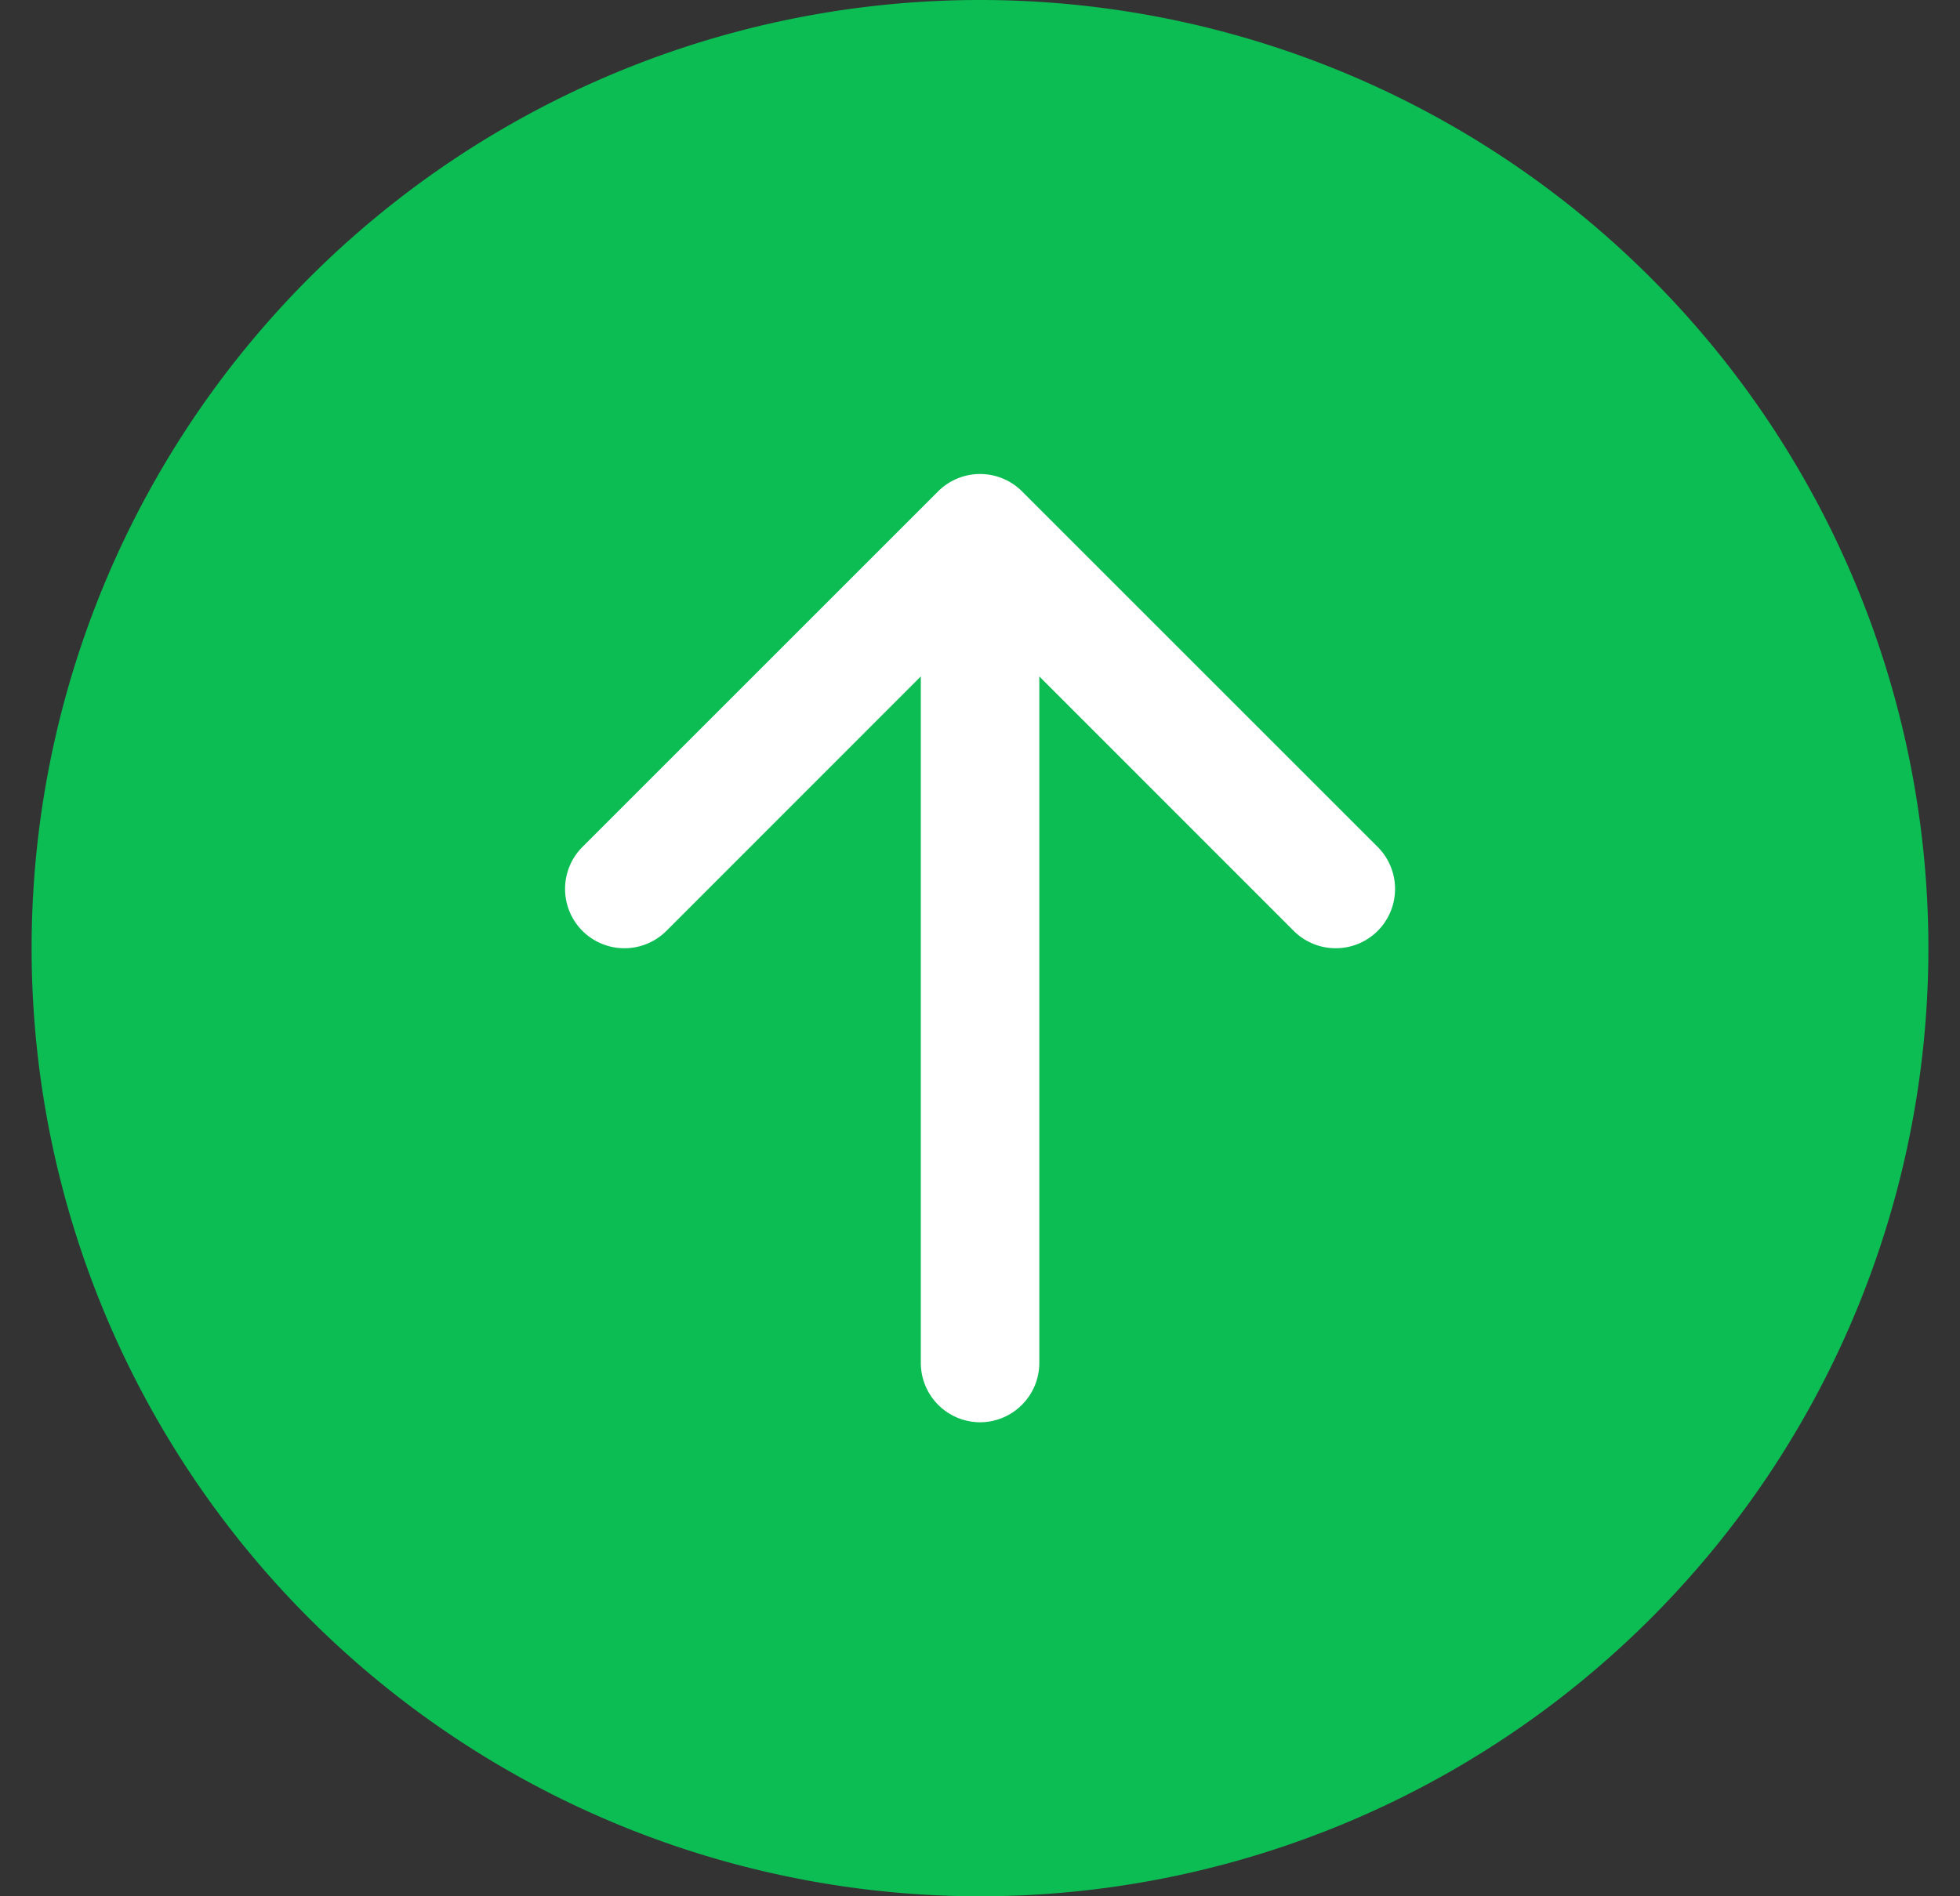 <svg xmlns="http://www.w3.org/2000/svg" width="31" height="30" fill="none" xmlns:v="https://vecta.io/nano"><rect width="100%" height="100%" fill="#333333" stroke="none"/><circle cx="15.66" cy="15.358" r="12.8" fill="#fff"/><path d="M30.5 15a15 15 0 0 0-15-15 15 15 0 0 0-15 15 15 15 0 0 0 15 15 15 15 0 0 0 15-15zm-14.062 6.563a.94.94 0 0 1-.937.938.94.94 0 0 1-.937-.937V10.701l-4.024 4.026a.94.94 0 0 1-1.328 0 .94.94 0 0 1 0-1.328l5.625-5.625a.94.94 0 0 1 .664-.275.94.94 0 0 1 .664.275l5.625 5.625a.94.94 0 0 1 0 1.328.94.94 0 0 1-1.328 0l-4.024-4.026v10.862z" fill="#0cbd53"/></svg>